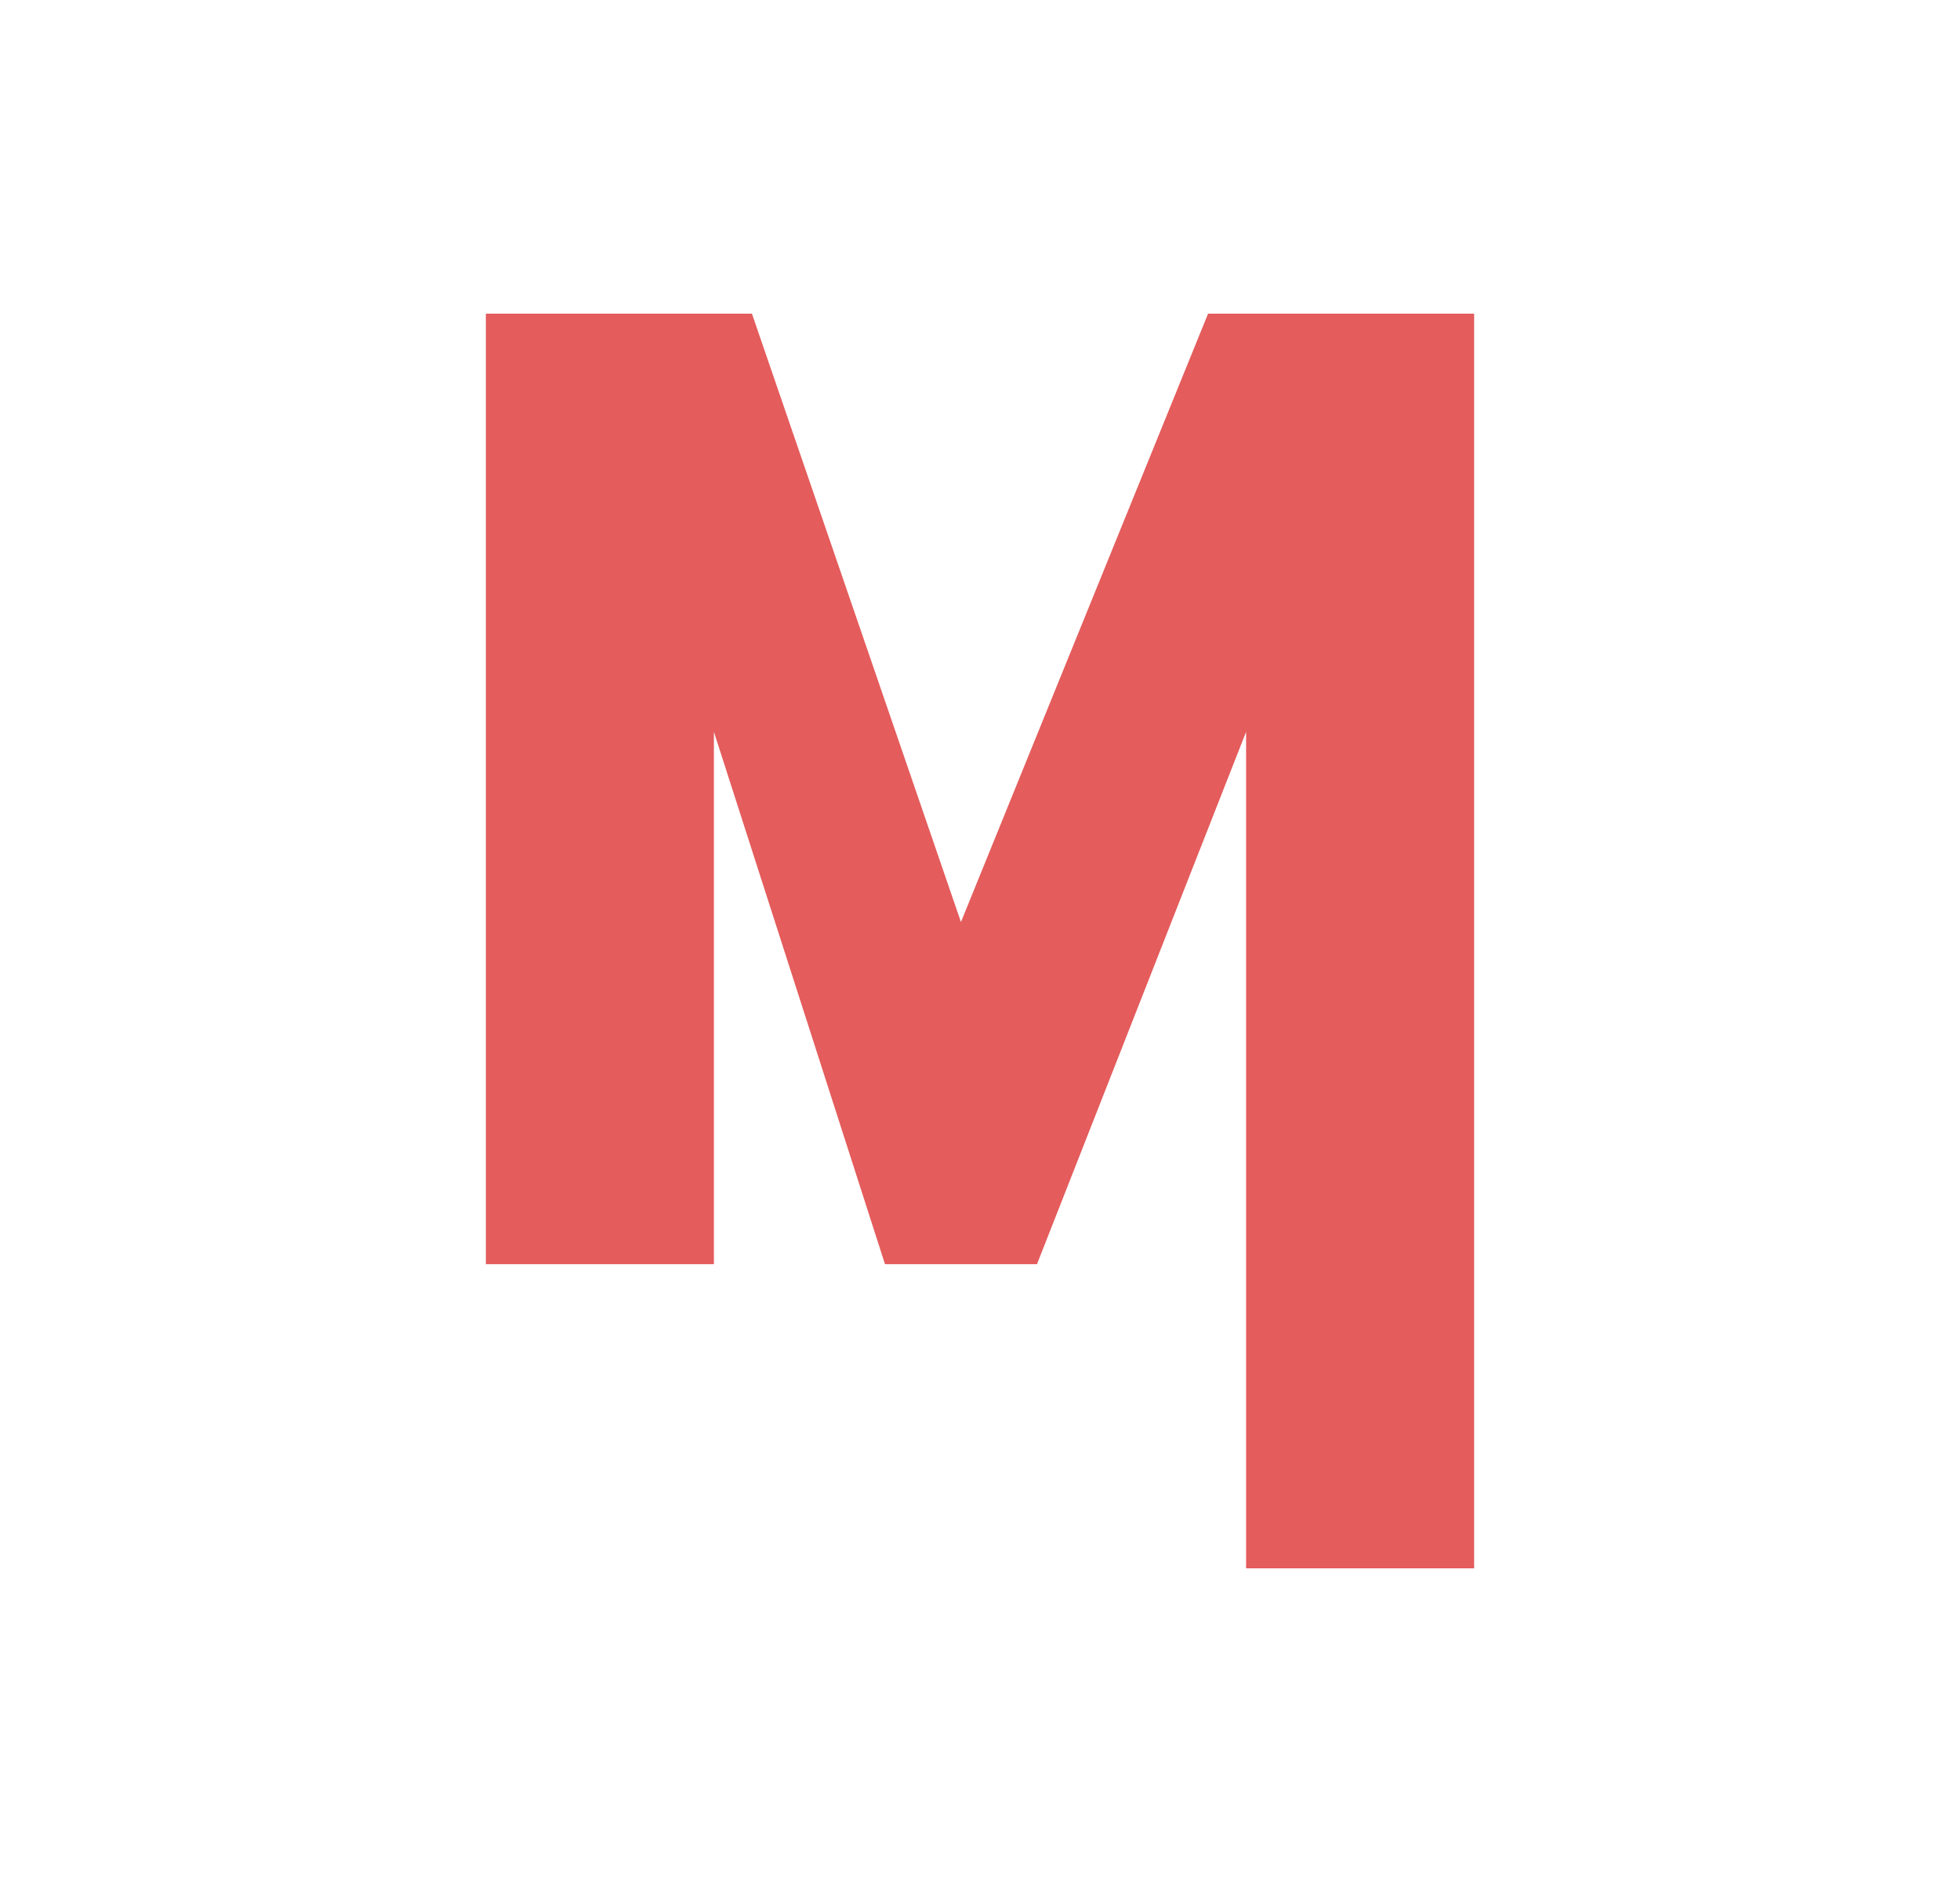 <svg width="25" height="24" viewBox="0 0 25 24" fill="none" xmlns="http://www.w3.org/2000/svg">
<path d="M9.106 16.121H6.197V4H9.591L12.257 11.758L15.409 4H18.803V20H15.894V9.333L13.227 16.121H11.288L9.106 9.333V16.121Z" fill="#E45C5C"/>
</svg>

